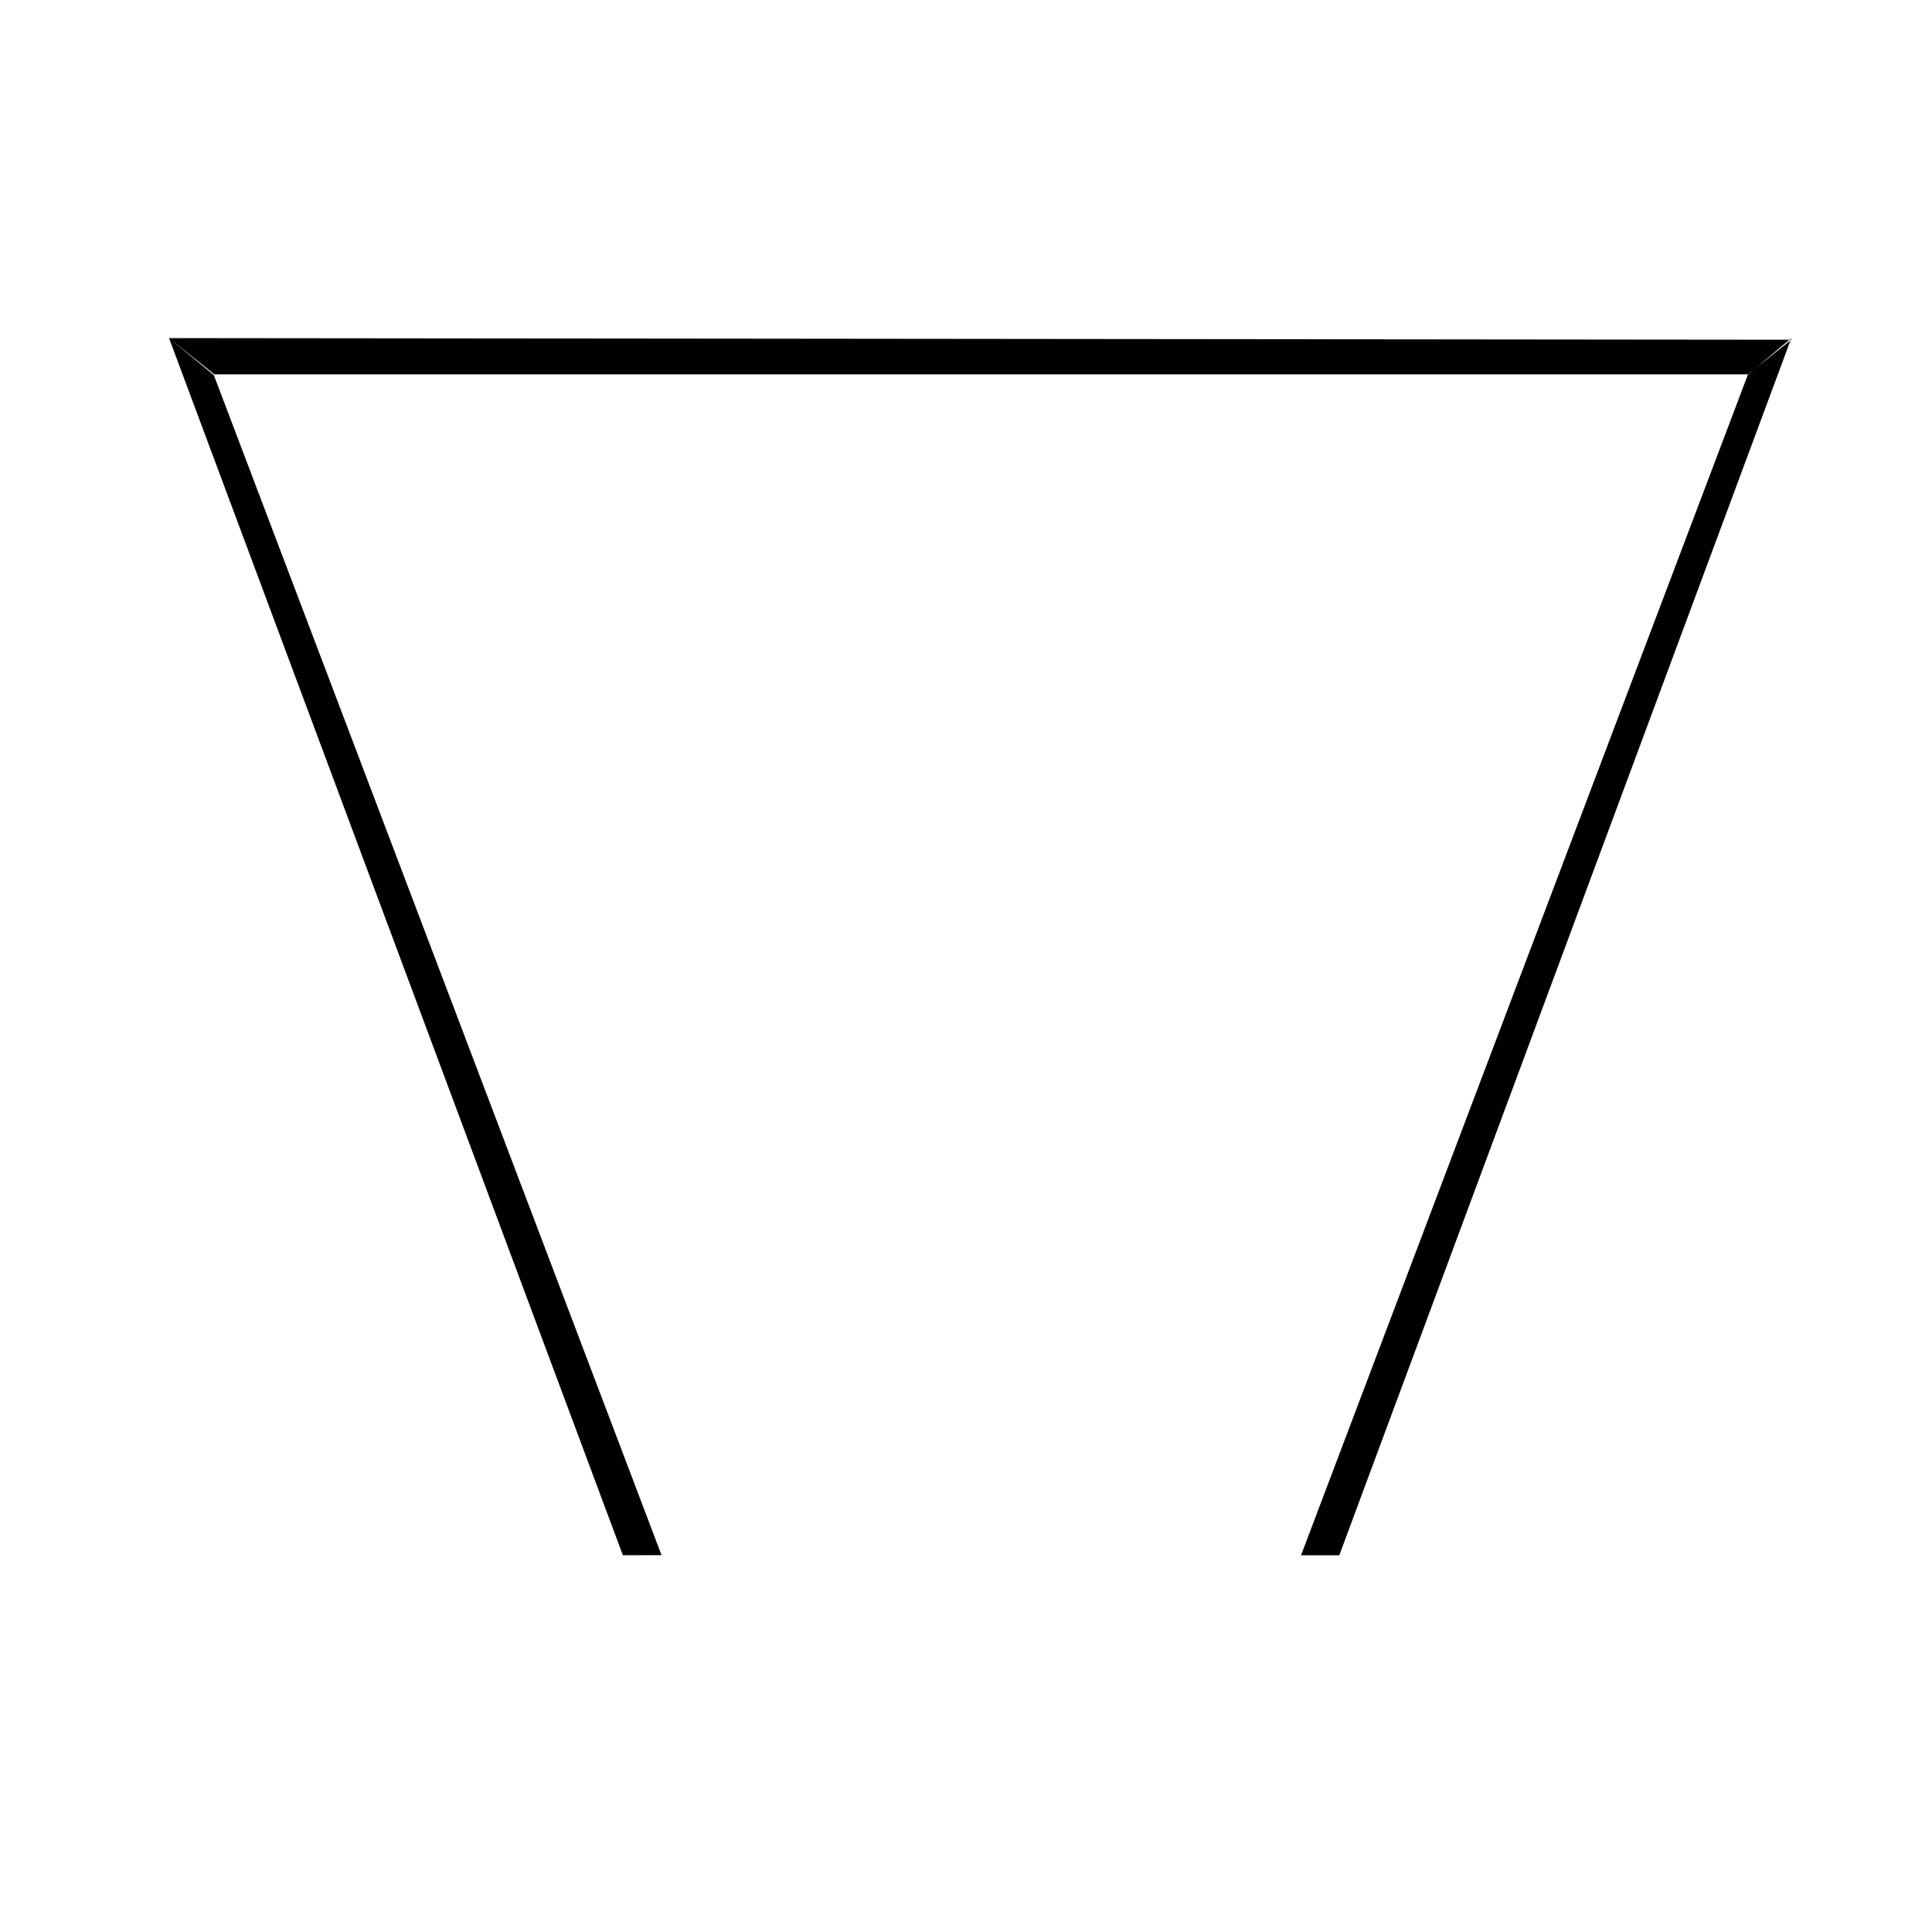<?xml version="1.0"?>
<!DOCTYPE svg PUBLIC "-//W3C//DTD SVG 1.1//EN" "http://www.w3.org/Graphics/SVG/1.1/DTD/svg11.dtd" >
<!-- SVG content generated using Symbology Configuration Management System (SCMS) -->
<!-- Systematic Software Engineering Ltd. - www.systematic.co.uk - do not remove  -->
<svg id="G*GPGPH---****X" width="400px" height="400px" viewBox="0 0 400 400">
<g >
<svg viewBox="0 0 400 400" id="_0.G-GPGPH-------X" width="400px" height="400px"><g transform="translate(35 70) scale(6 6)"><path d="M0 0 L55.98 0.057 L54.48 1.25 L1.561 1.25 zM0 0 L1.547 1.281 L16.994 41.996 L15.66     42 zM55.98 0 L54.48 1.262 L39.061 42 L40.381 42 z"></path>
</g>
</svg>

</g>
</svg>